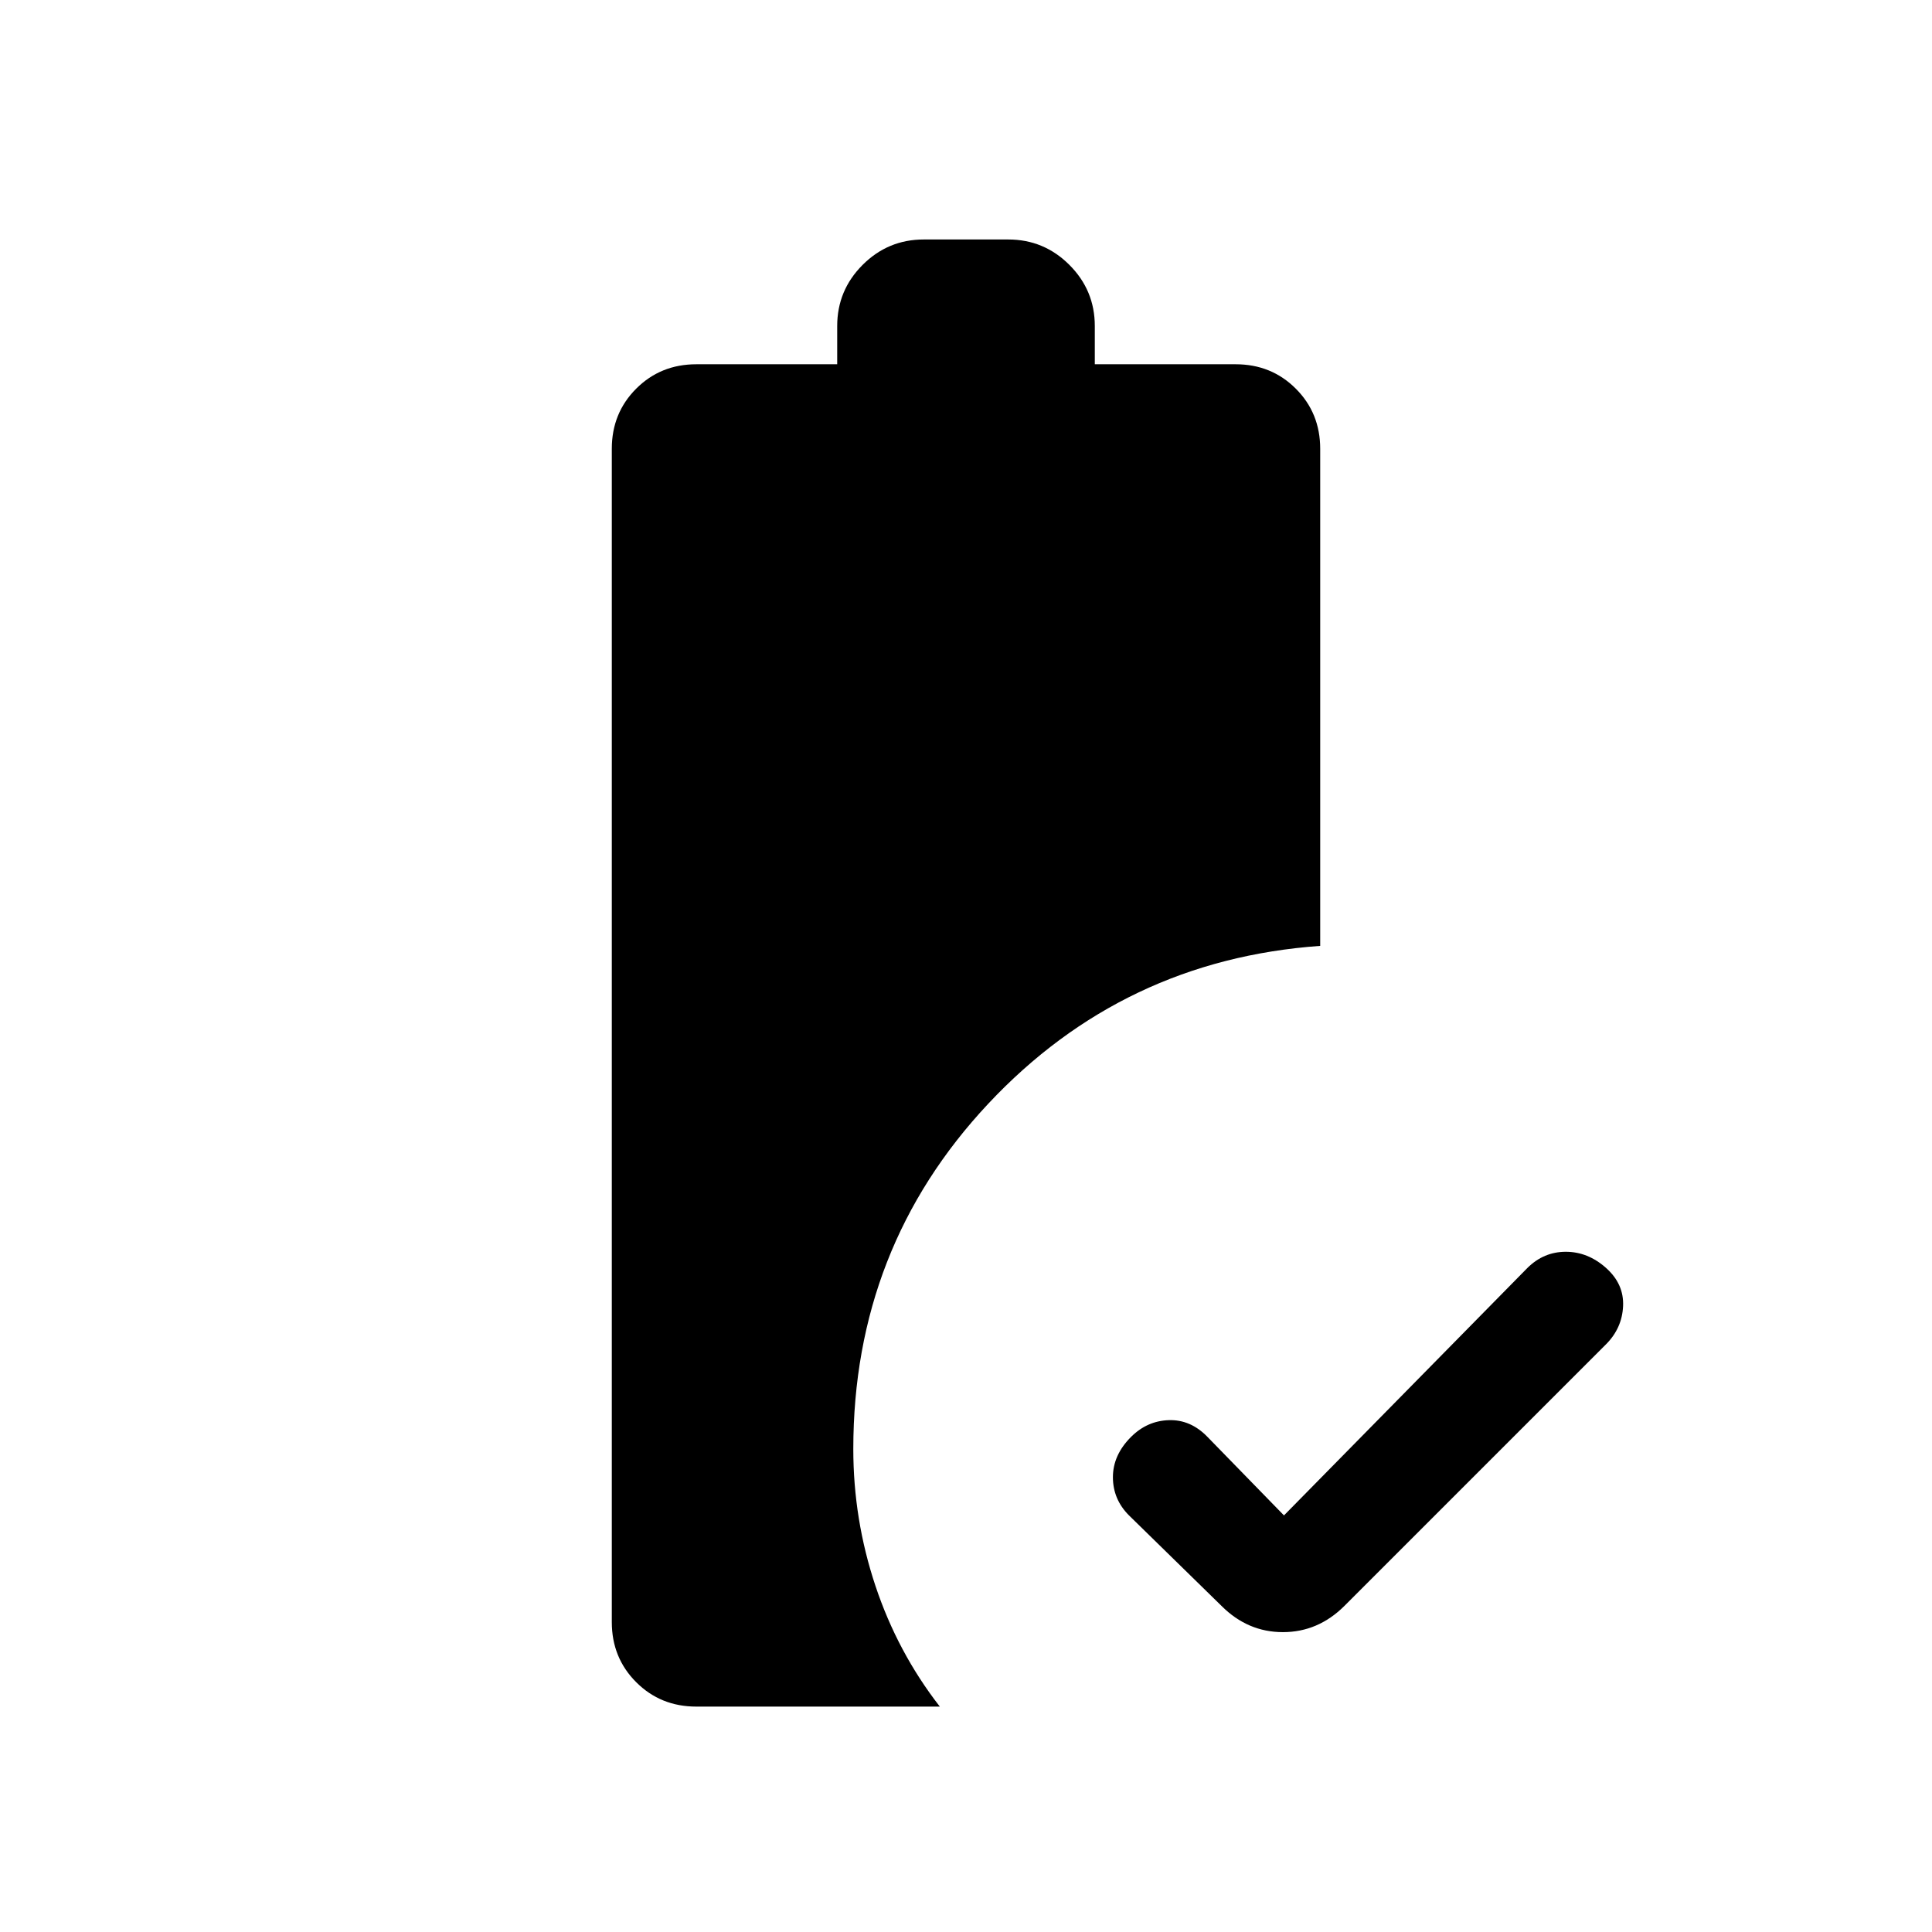 <svg xmlns="http://www.w3.org/2000/svg" height="24" viewBox="0 -960 960 960" width="24"><path d="m638-207 121-123q8.091-8 19.045-8Q789-338 798-330q9 8 8.5 19t-8.5 19L668-162q-13.067 13-30.533 13Q620-149 607-162l-46-45q-8-8-8-19t9-20q8-8 18.818-8.333Q591.636-254.667 600-246l38 39Zm-292 95q-17.75 0-29.875-12.125T304-154v-583q0-17.75 12.125-29.875T346-779h70v-19q0-17.75 12.625-30.375T459-841h42q17.75 0 30.375 12.625T544-798v19h70q17.75 0 29.875 12.125T656-737v247q-98 7-165 78.5T424-240q0 35 11 68t32 60H346Z"/></svg>